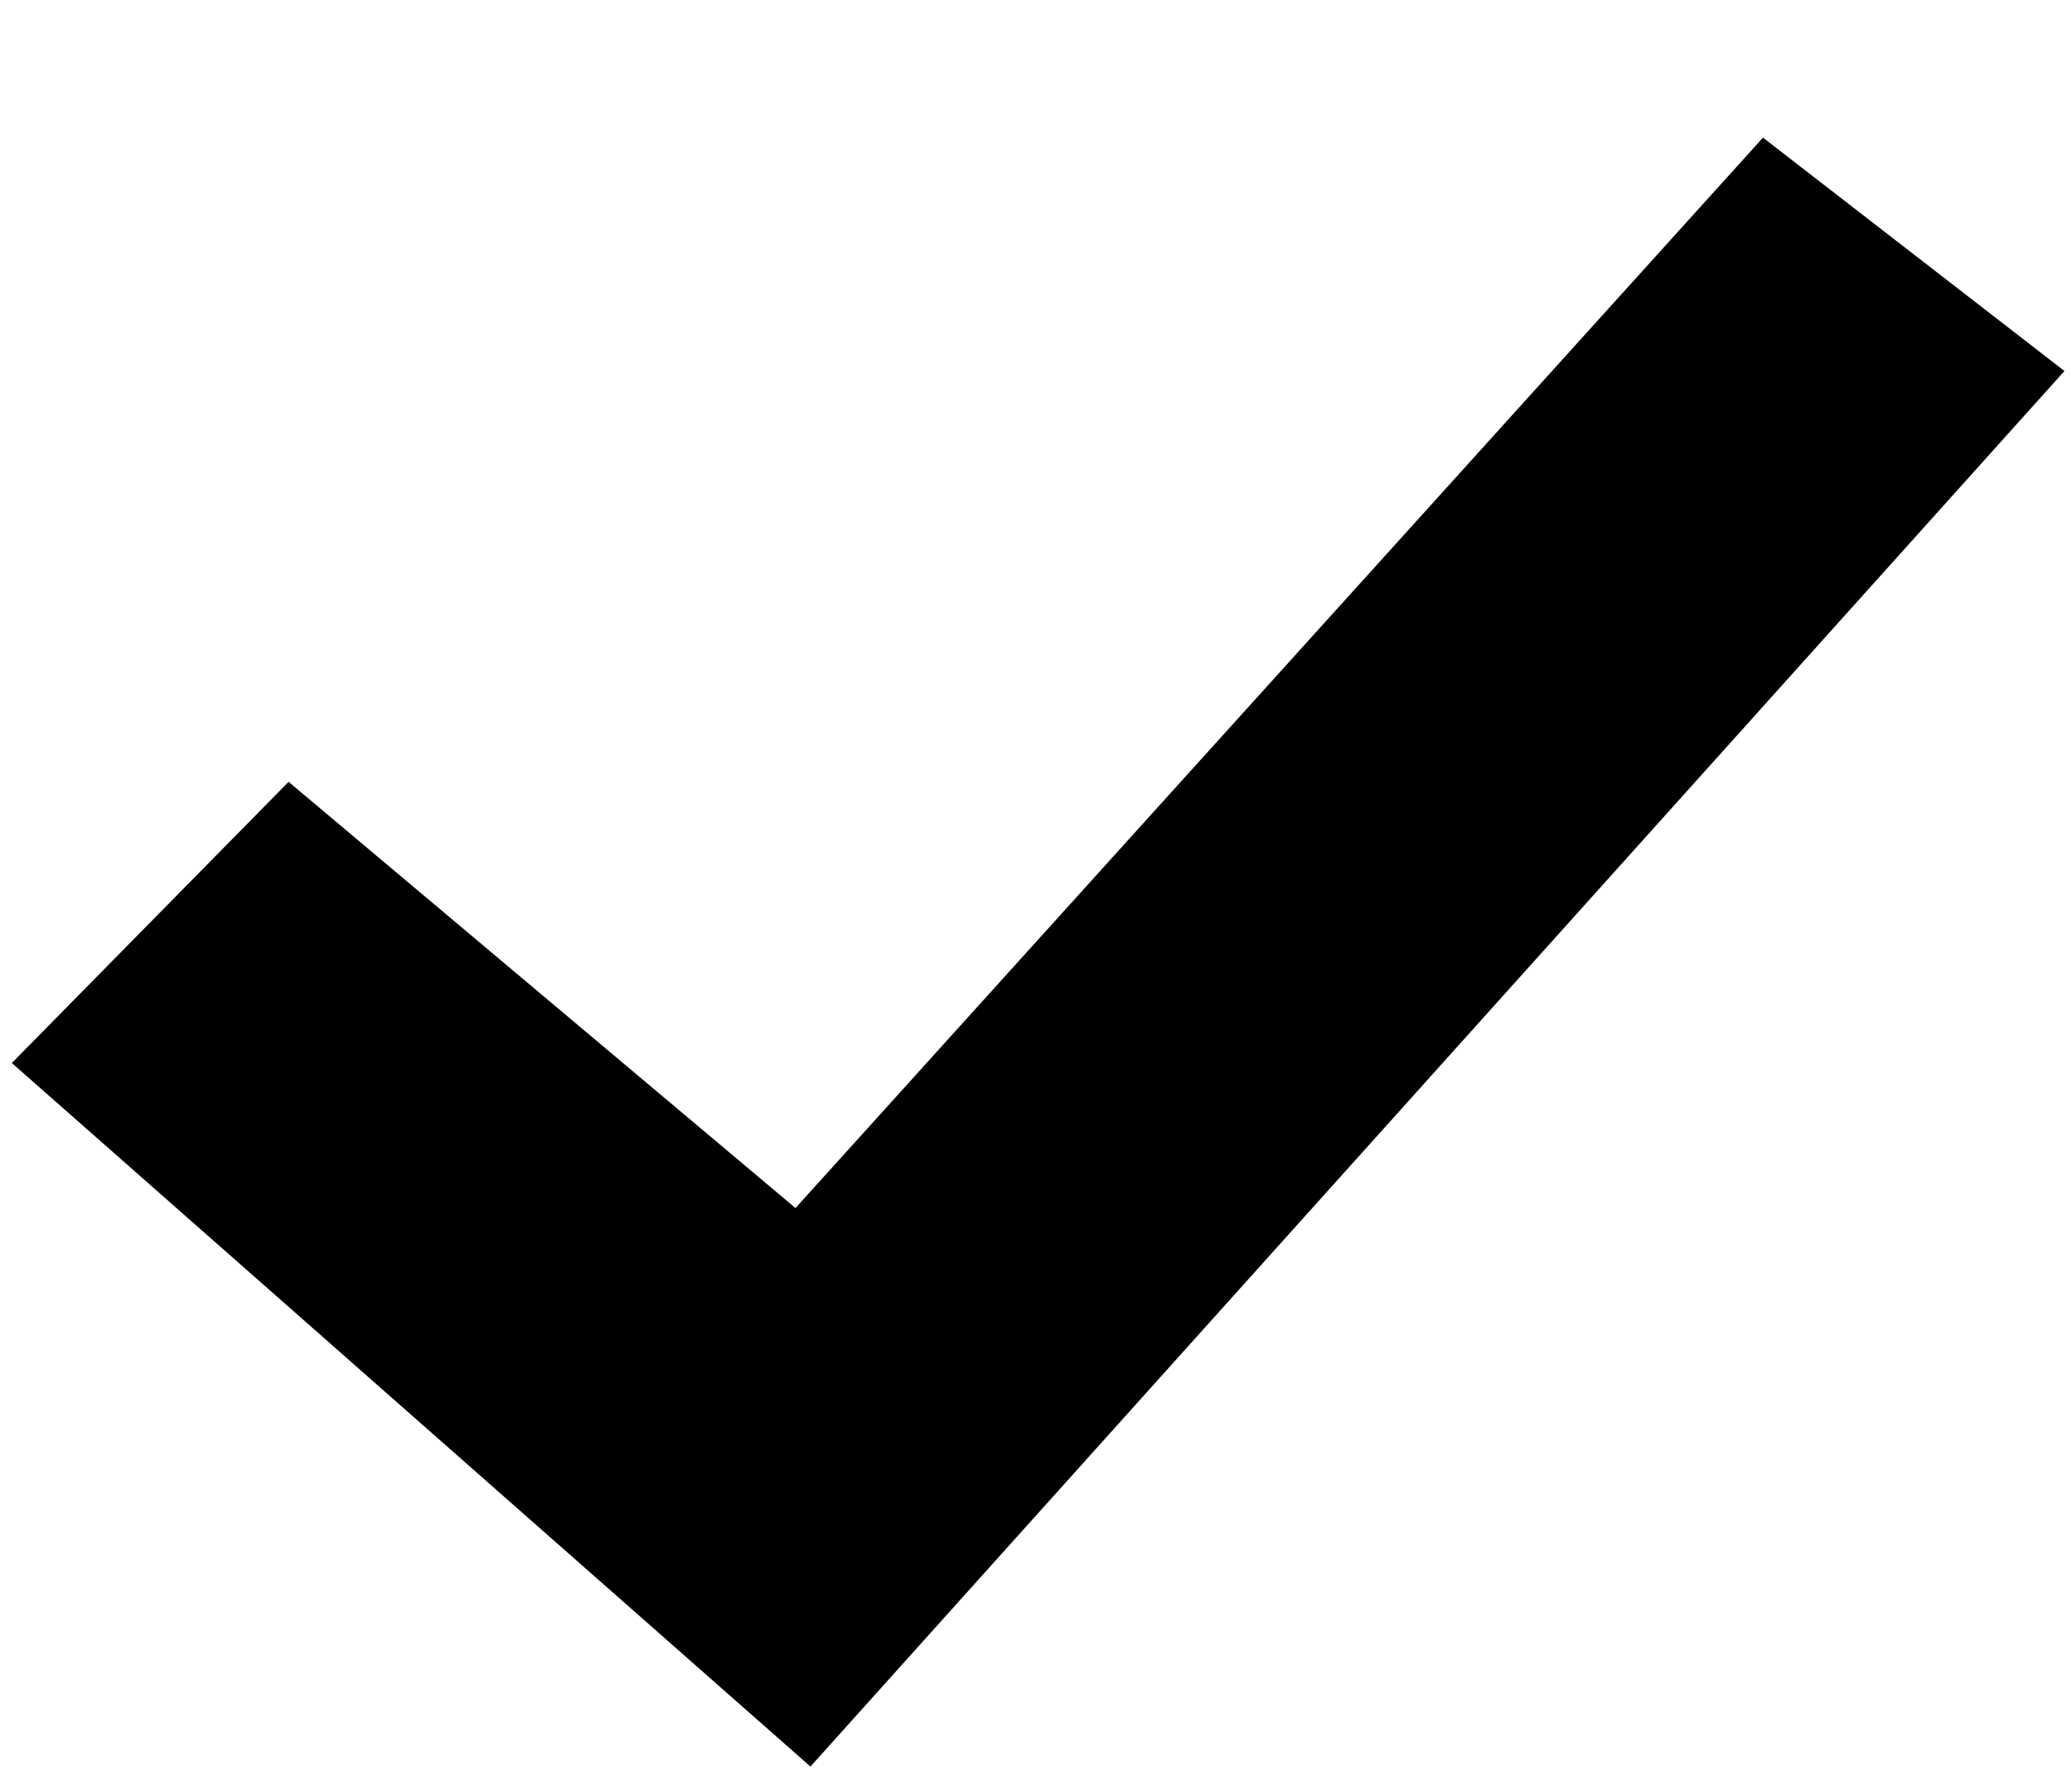 <svg width="14px" height="12px" viewBox="0 0 14 12" version="1.1" xmlns="http://www.w3.org/2000/svg" xmlns:xlink="http://www.w3.org/1999/xlink">
  <g>
    <path id="path3346" d="M11.912.93L5.375 8.163 1.95 5.283l-1.87 1.9 5.396 4.754 8.473-9.43z"/>
  </g>
</svg>
